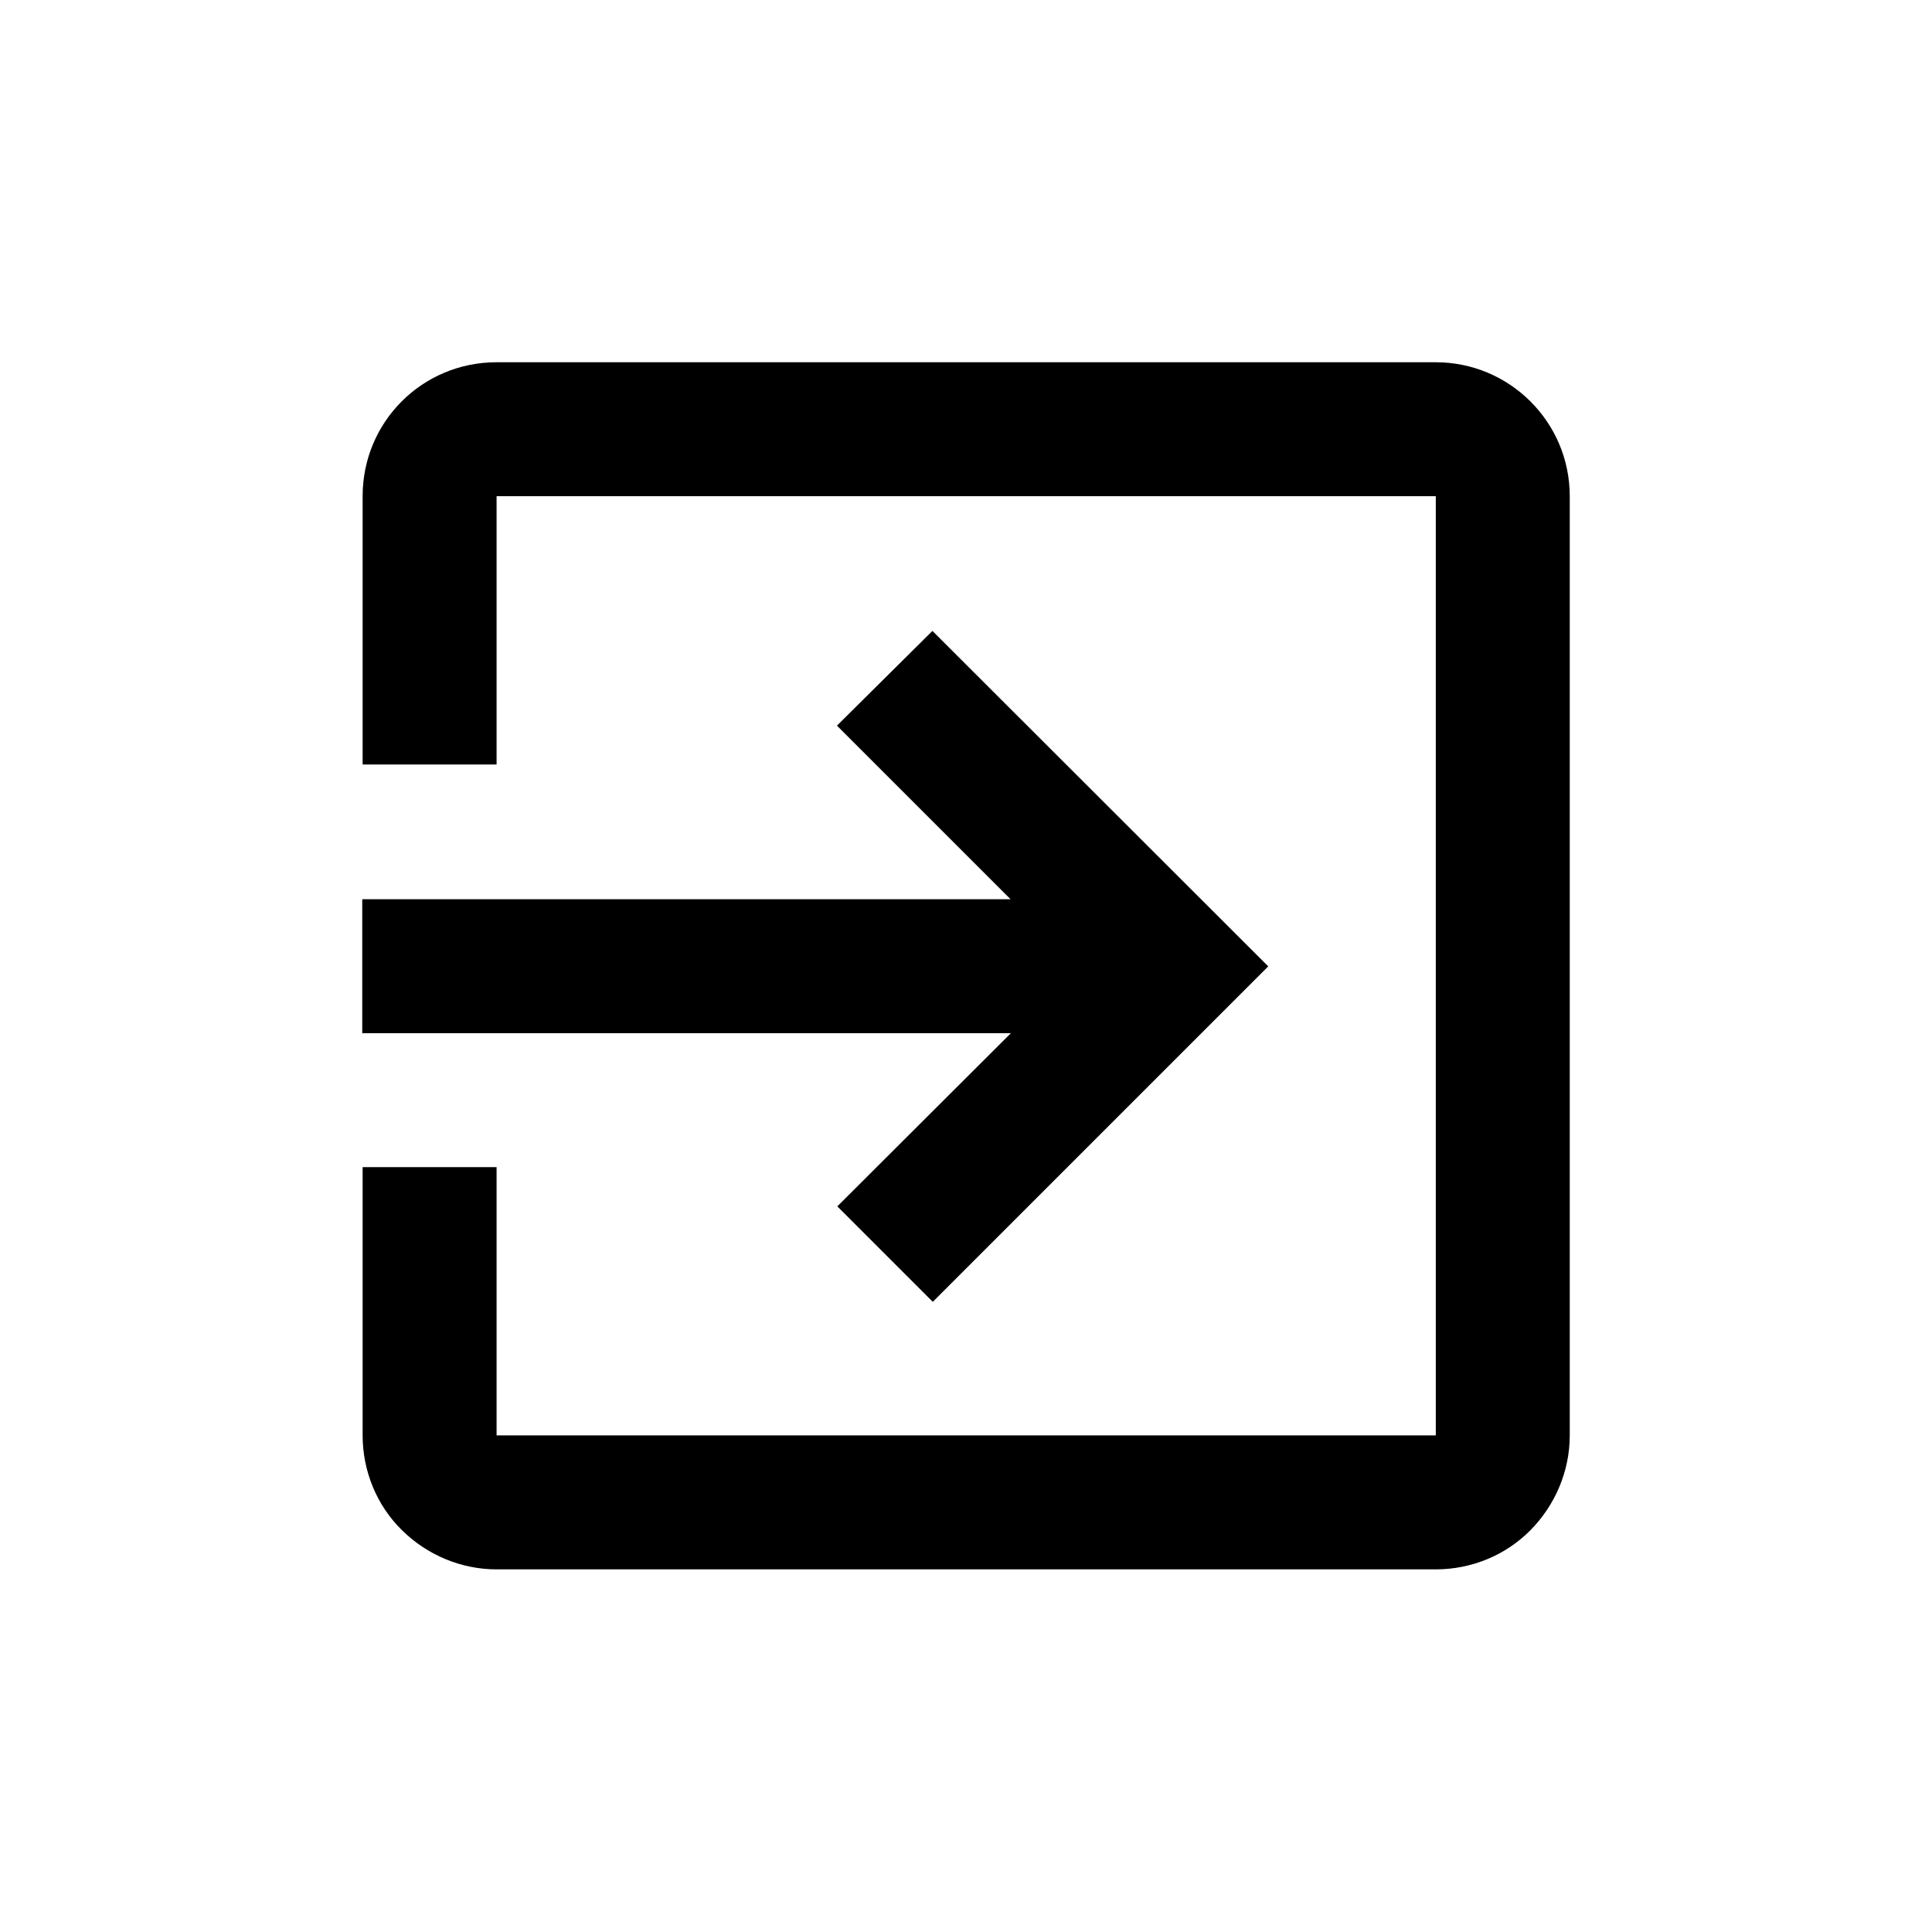 <svg xmlns="http://www.w3.org/2000/svg" data-name="Layer 1" viewBox="0 0 512 512" width="512" height="512">
    <path d="M380.5 96H131.6c-19.7 0-35.5 15.8-35.5 35.5v71.1h35.5v-71.1h248.9v248.9H131.6v-71.1H96.1v71.1c0 9.4 3.7 18.5 10.4 25.1s15.7 10.4 25.1 10.4h248.9c9.4 0 18.5-3.7 25.1-10.4s10.4-15.7 10.4-25.1V131.5c0-19.7-16-35.5-35.5-35.5M221.9 319.7l25.3 25.3 88.9-88.9-89-88.9-25.3 25.1 46 46H96v35.5h171.9z" class="cls-1"/>
</svg>
